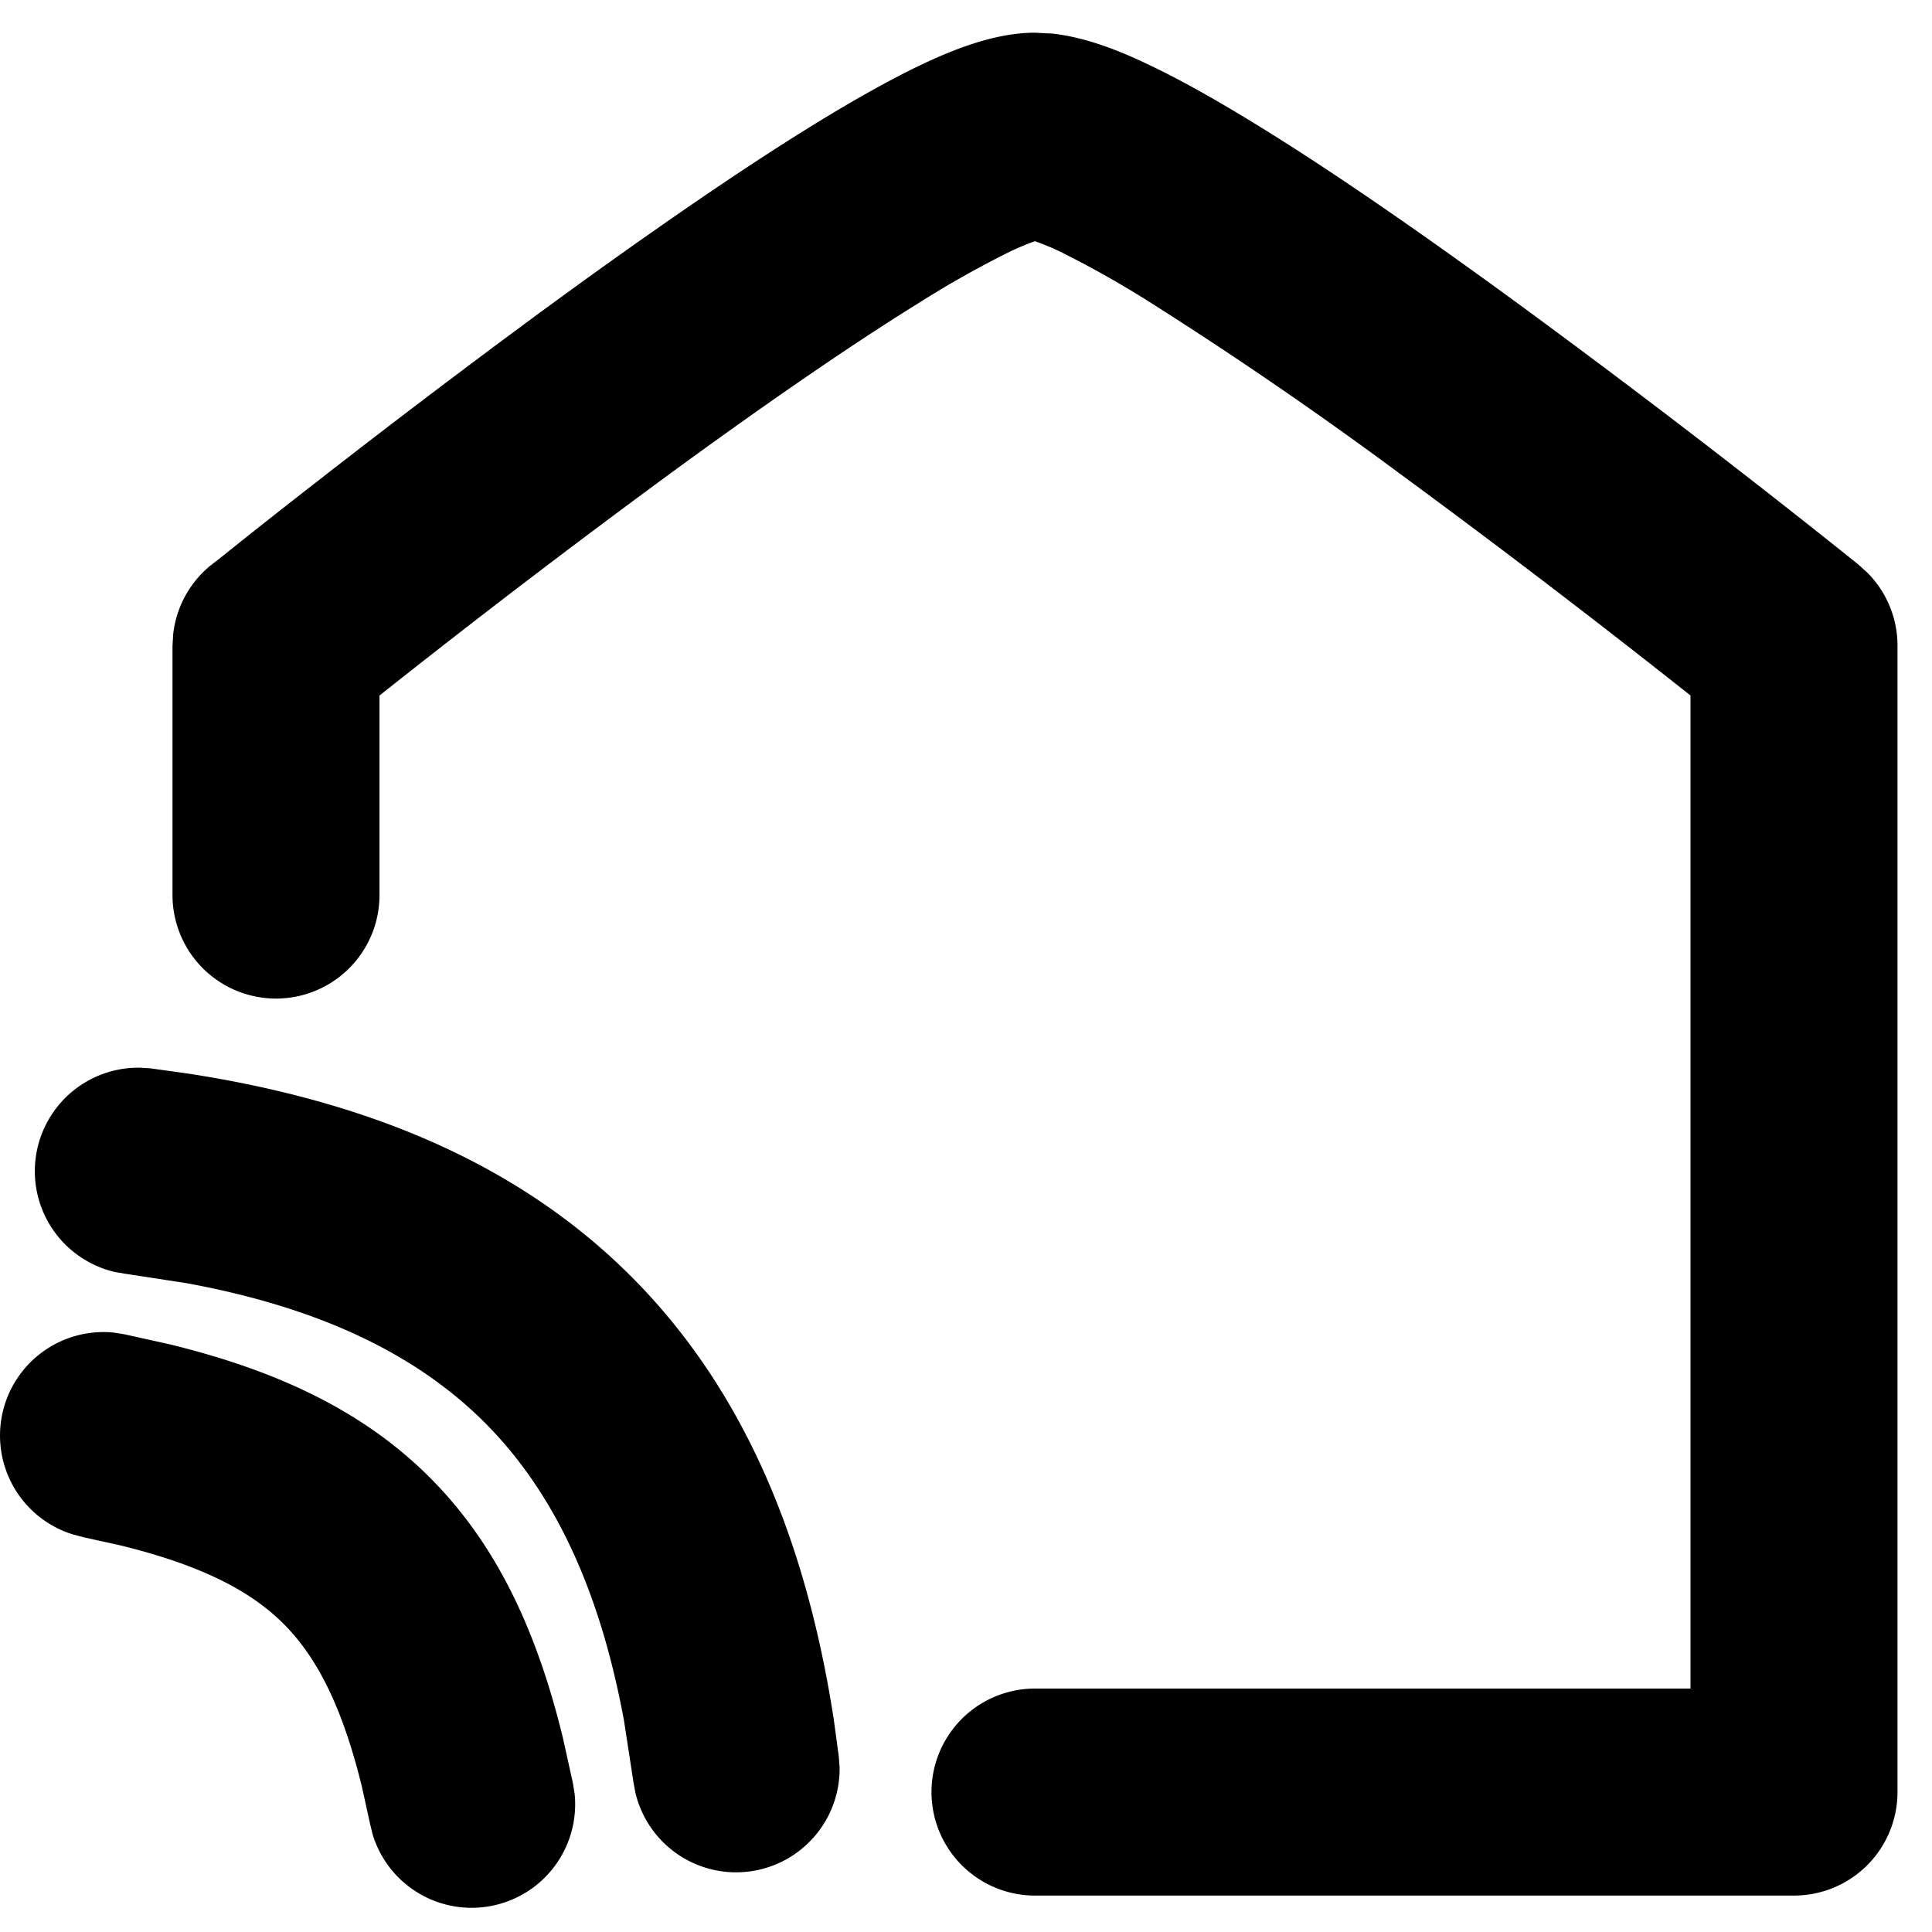 <svg xmlns="http://www.w3.org/2000/svg" width="14" height="14" fill="currentColor" viewBox="0 0 14 14">
  <path d="m.898 9.668.33.073c.753.184 1.39.469 1.886.965s.781 1.133.965 1.887l.073.33.012.076a.75.75 0 0 1-1.464.293l-.018-.074-.06-.273c-.147-.598-.335-.946-.568-1.179-.233-.232-.581-.42-1.179-.567l-.272-.06-.075-.02a.75.75 0 0 1 .293-1.463l.077.012ZM7.612.242c.263.026.522.136.708.225.25.118.531.279.822.459.583.36 1.26.836 1.895 1.301a72.454 72.454 0 0 1 2.42 1.856l.01.009.003.002.063.057a.75.75 0 0 1 .217.528v8.307a.75.75 0 0 1-.75.75H7.5a.75.75 0 0 1 0-1.5h4.75V5.04a72.19 72.19 0 0 0-2.1-1.603 29.918 29.918 0 0 0-1.8-1.236 7.283 7.283 0 0 0-.671-.379 1.767 1.767 0 0 0-.179-.074c-.032.011-.09.032-.179.074a7.282 7.282 0 0 0-.672.379c-.534.331-1.175.779-1.8 1.236A70.962 70.962 0 0 0 2.75 5.04v1.446a.75.75 0 0 1-1.5 0V4.68l.005-.085a.75.75 0 0 1 .274-.5h.001l.003-.002.011-.01.04-.03a49.992 49.992 0 0 1 .686-.542 72.443 72.443 0 0 1 1.693-1.283c.636-.465 1.313-.94 1.895-1.301.29-.18.573-.341.822-.46.213-.1.52-.23.82-.23l.112.006Z"/>
  <path d="m1.093 7.742.266.037c1.317.202 2.403.659 3.213 1.469s1.267 1.896 1.47 3.213l.036.266.006.076a.75.75 0 0 1-1.48.186l-.014-.076-.068-.443c-.182-.988-.527-1.678-1.01-2.162-.484-.483-1.174-.829-2.162-1.01L.907 9.23l-.076-.013a.75.75 0 0 1 .186-1.48l.076.005Z"/>
</svg>
